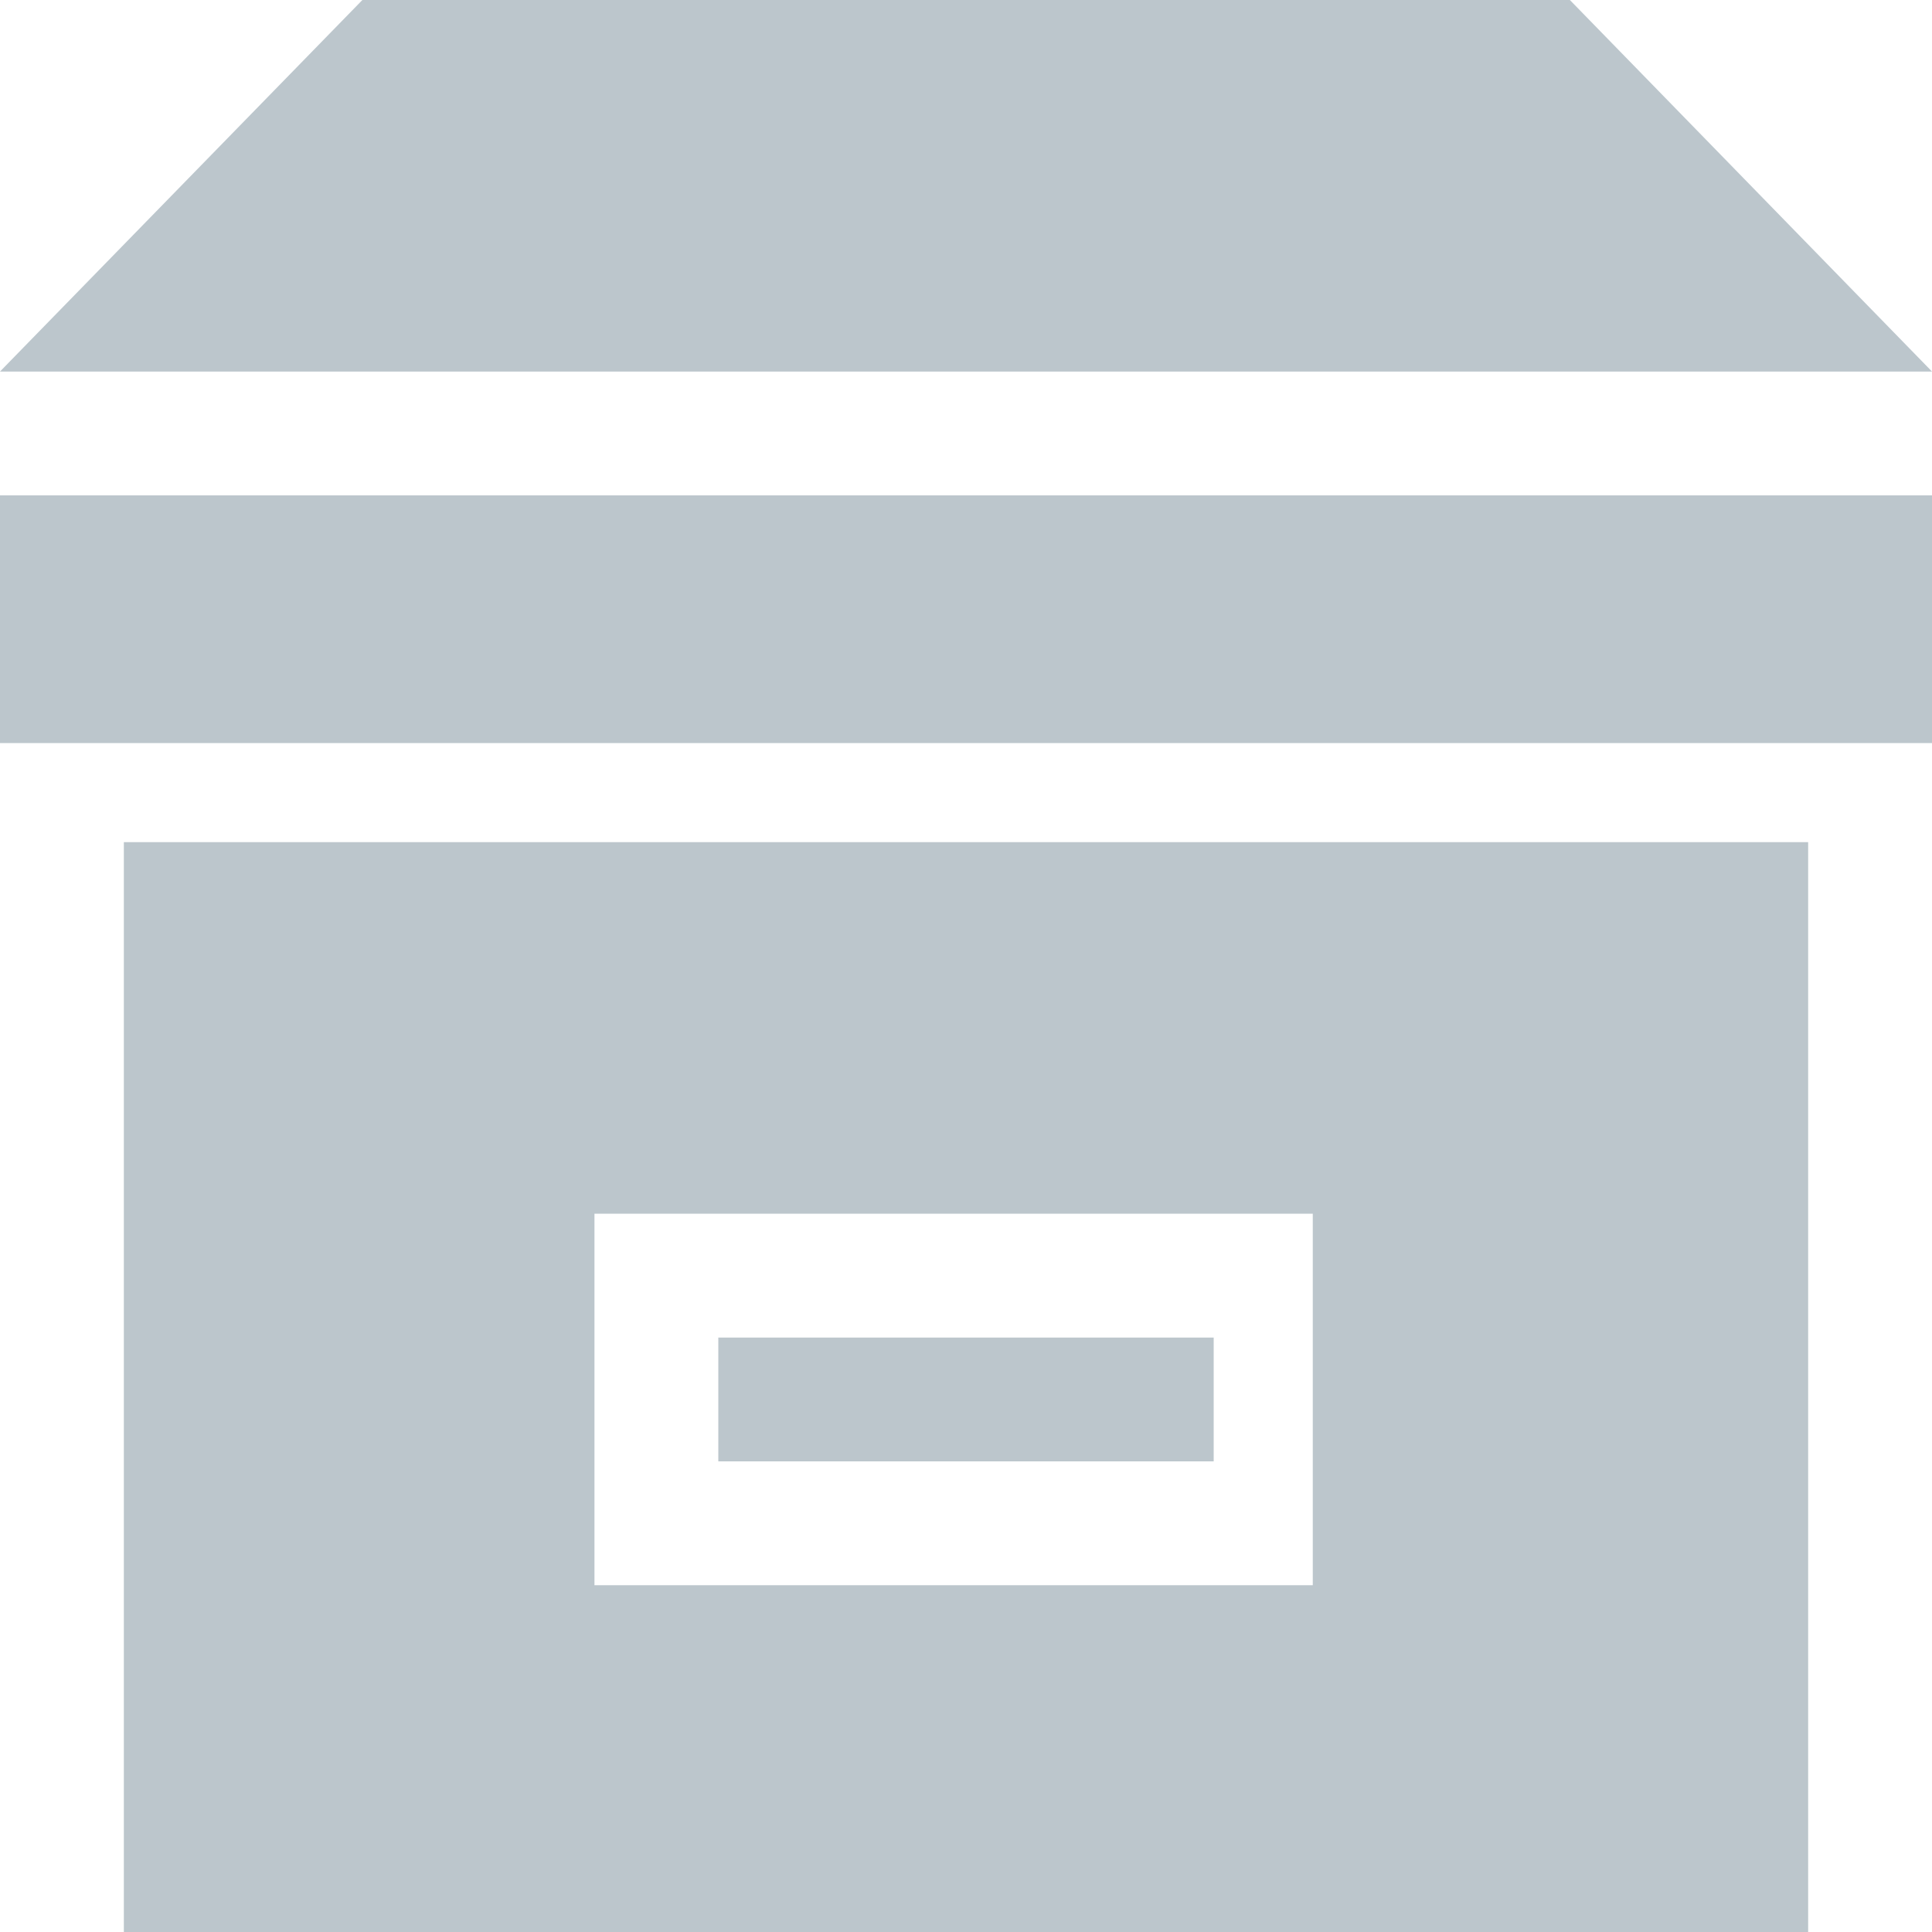 <?xml version="1.0" encoding="utf-8"?>
<!-- Generator: Avocode 2.4.3-3630f5a - http://avocode.com -->
<svg height="78" width="78" xmlns:xlink="http://www.w3.org/1999/xlink" xmlns="http://www.w3.org/2000/svg" viewBox="0 0 78 78">
    <path fill="#bcc6cc" fill-rule="evenodd" d="M 5 34 L 5 78 L 73 78 L 73 34 L 5 34 L 5 34 Z M 24 49 L 24 64 L 53 64 L 53 49 L 24 49 L 24 49 Z M 29 54 L 49 54 L 49 59 L 29 59 L 29 54 Z M 0 20 L 78 20 L 78 30 L 0 30 L 0 20 Z M 14.63 0 L 63.38 0 L 78 15 L 0 15 L 14.63 0 Z M 14.63 0" />
</svg>